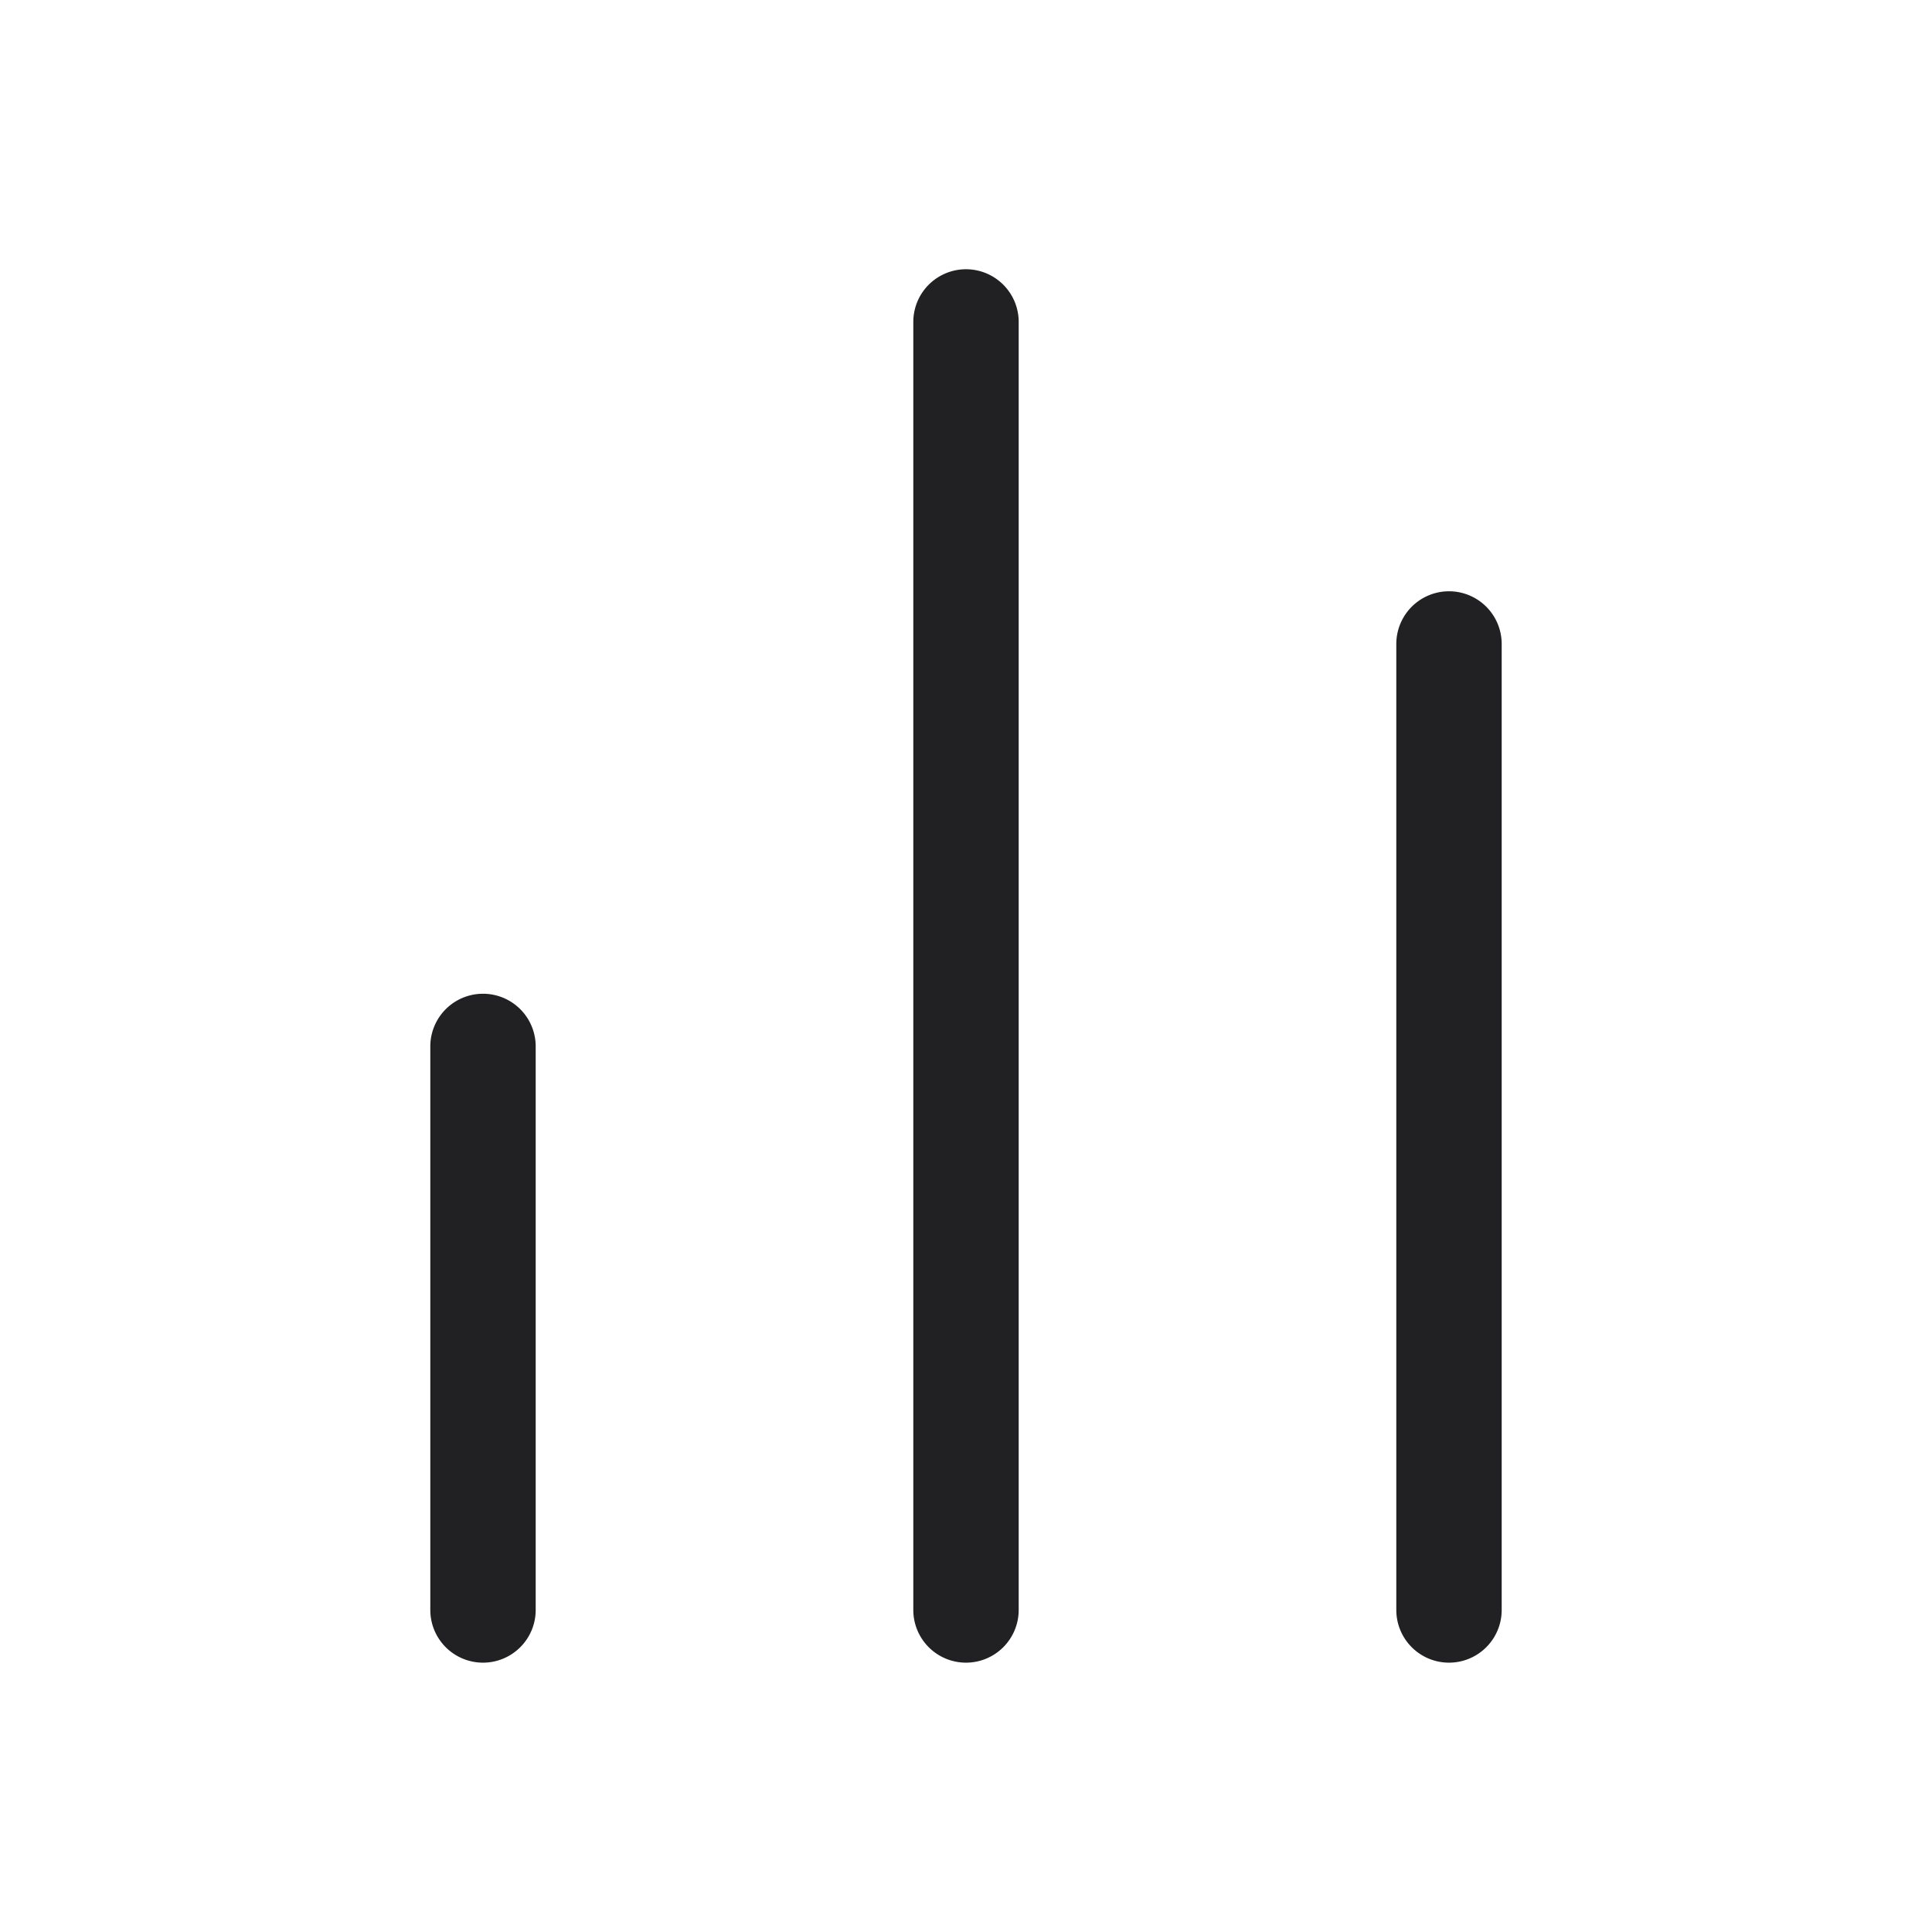 <svg width="22" height="22" fill="none" xmlns="http://www.w3.org/2000/svg"><path fill-rule="evenodd" clip-rule="evenodd" d="M5.5 18.933a.6.6 0 01-.6-.6v-6.417a.6.6 0 011.2 0v6.417a.6.6 0 01-.6.6zm5.5 0a.6.6 0 01-.6-.6V3.666a.6.6 0 111.2 0v14.667a.6.6 0 01-.6.6zm5.5 0a.6.6 0 01-.6-.6v-11a.6.6 0 111.2 0v11a.6.6 0 01-.6.6z" fill="#212123"/></svg>